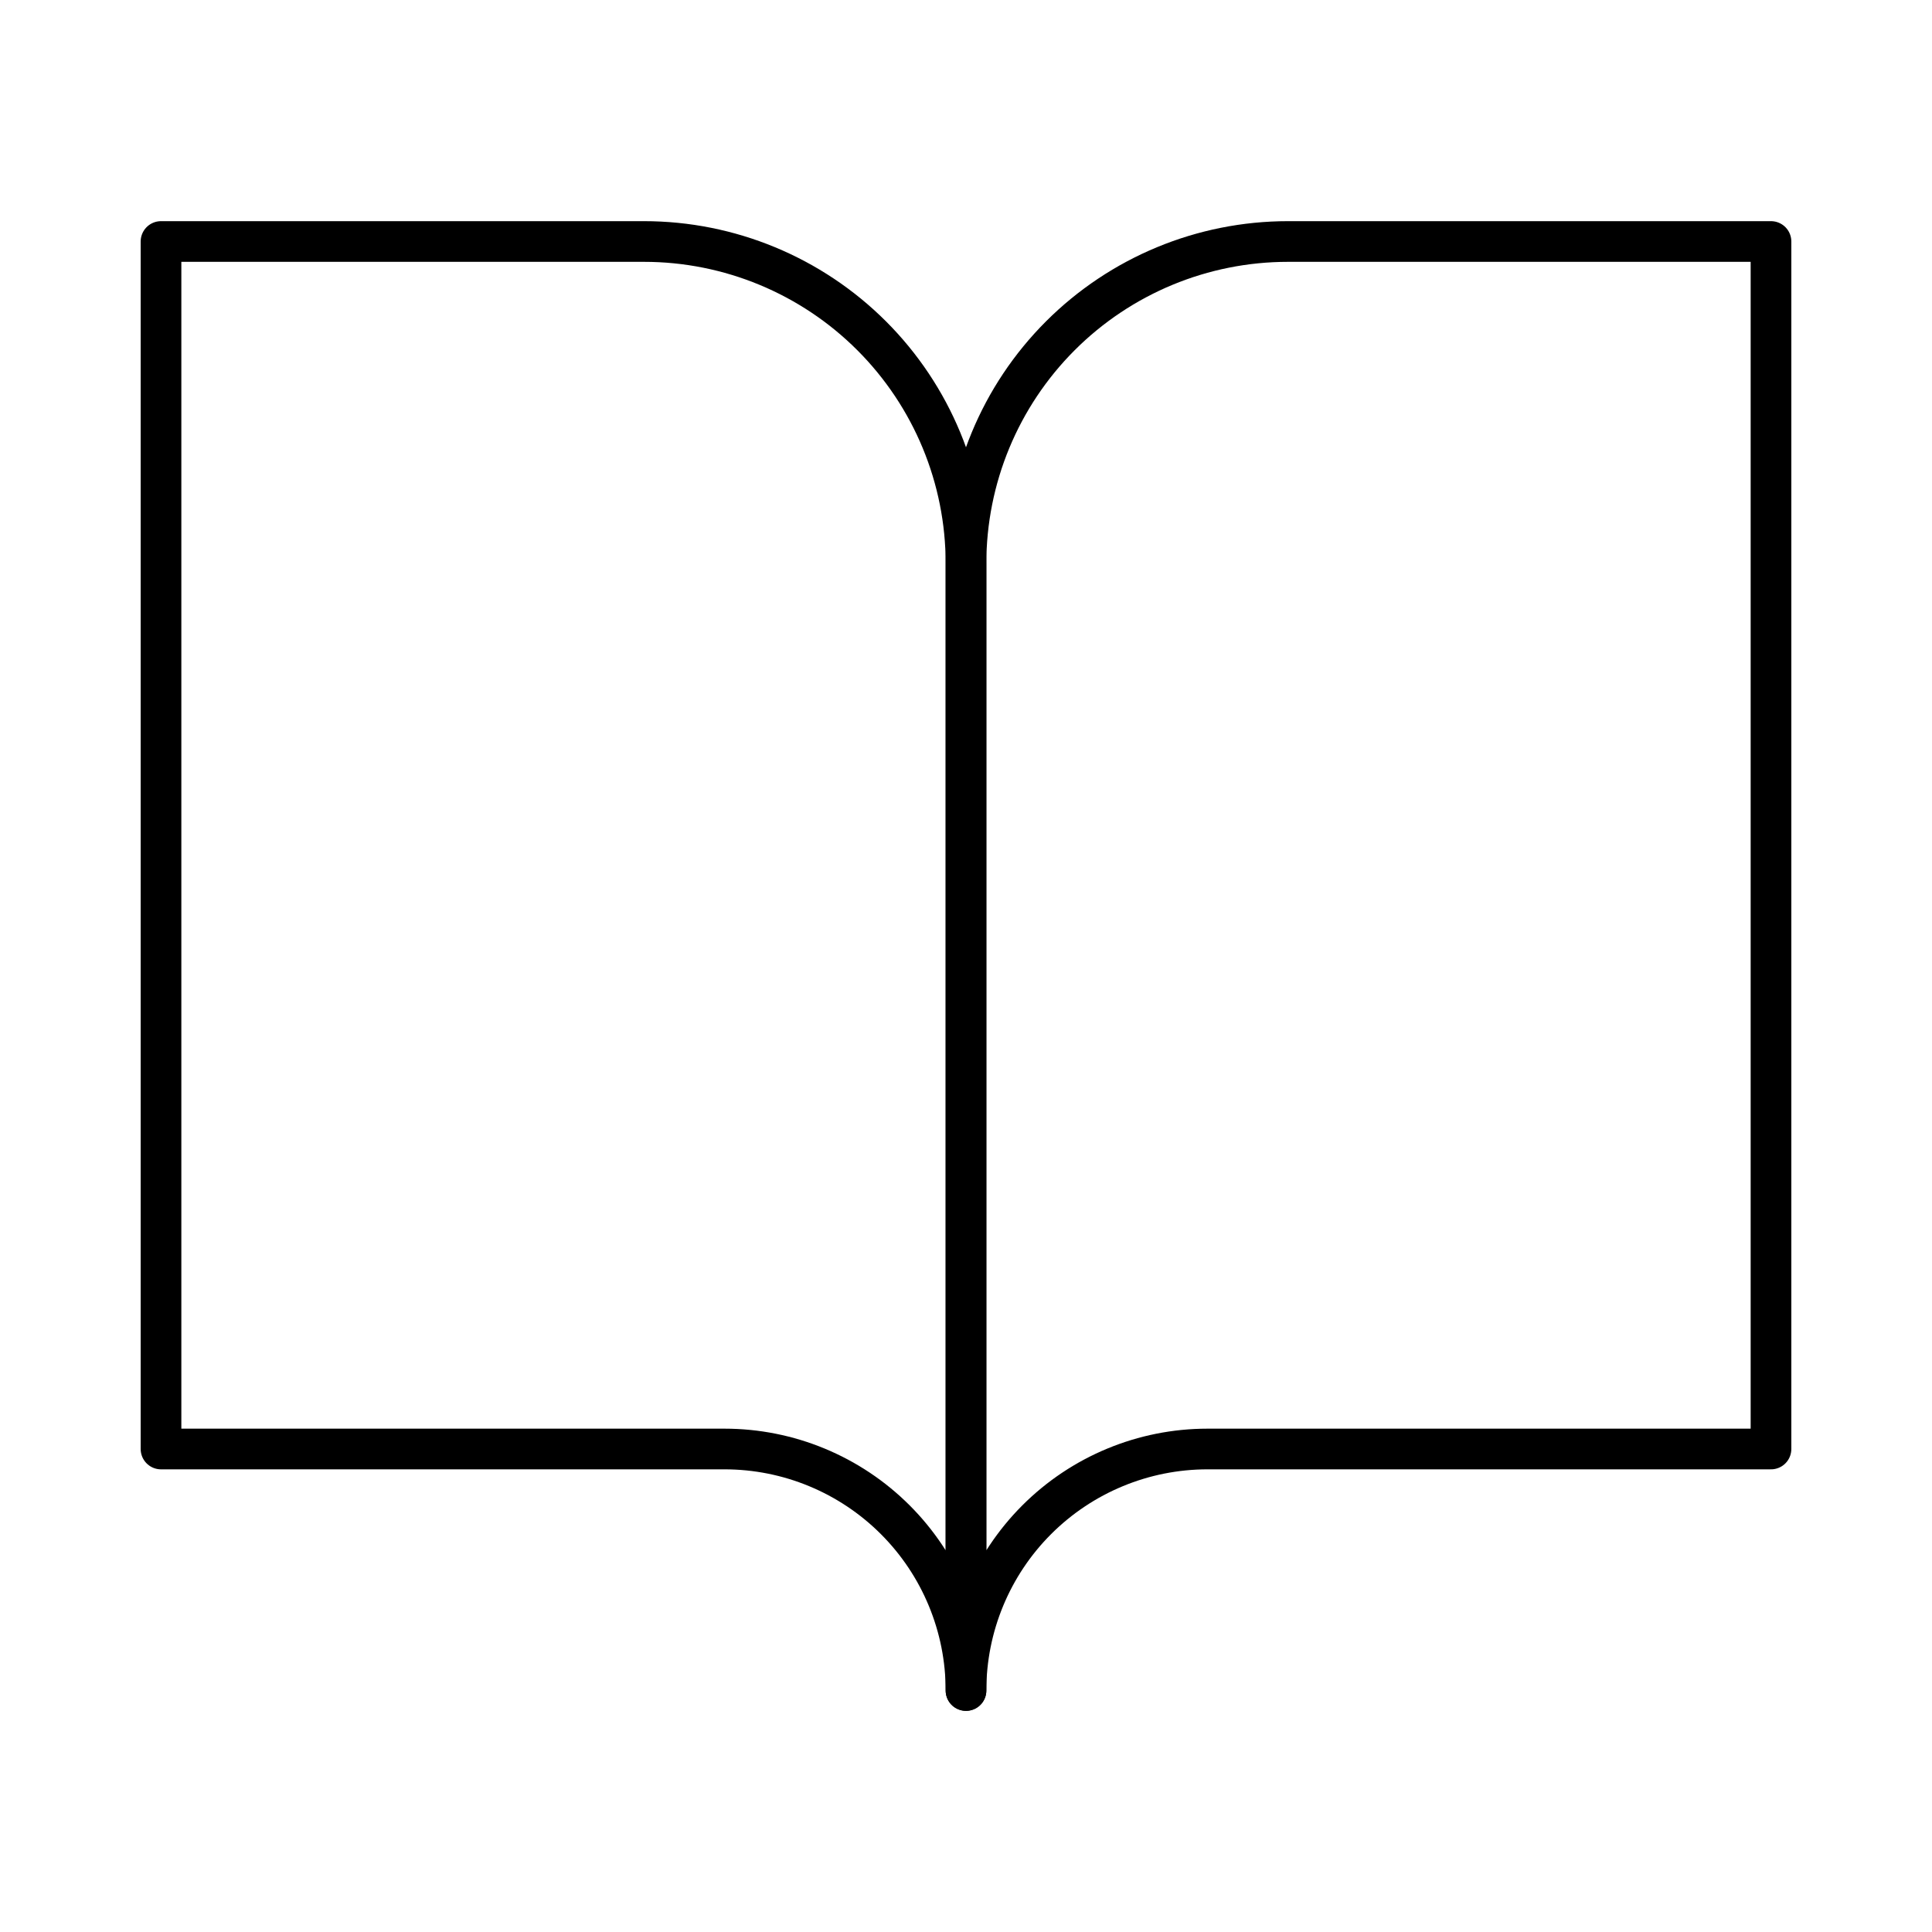 <svg 
    width="95" 
    height="95" 
    viewBox="0 0 95 95" 
    fill="none" 
    xmlns="http://www.w3.org/2000/svg">
    <path d="M7.917 11.875H31.667C35.866 11.875 39.893 13.543 42.862 16.512C45.832 19.482 47.5 23.509 47.5 27.708V83.125C47.5 79.976 46.249 76.955 44.022 74.728C41.795 72.501 38.775 71.25 35.625 71.25H7.917V11.875Z" 
        stroke="black" 
        stroke-width="2" 
        stroke-linecap="round" 
        stroke-linejoin="round"
    />
    <path d="M87.083 11.875H63.333C59.134 11.875 55.107 13.543 52.138 16.512C49.168 19.482 47.5 23.509 47.5 27.708V83.125C47.5 79.976 48.751 76.955 50.978 74.728C53.205 72.501 56.226 71.25 59.375 71.25H87.083V11.875Z" 
        stroke="black" 
        stroke-width="2" 
        stroke-linecap="round" 
        stroke-linejoin="round"
    />
</svg>
